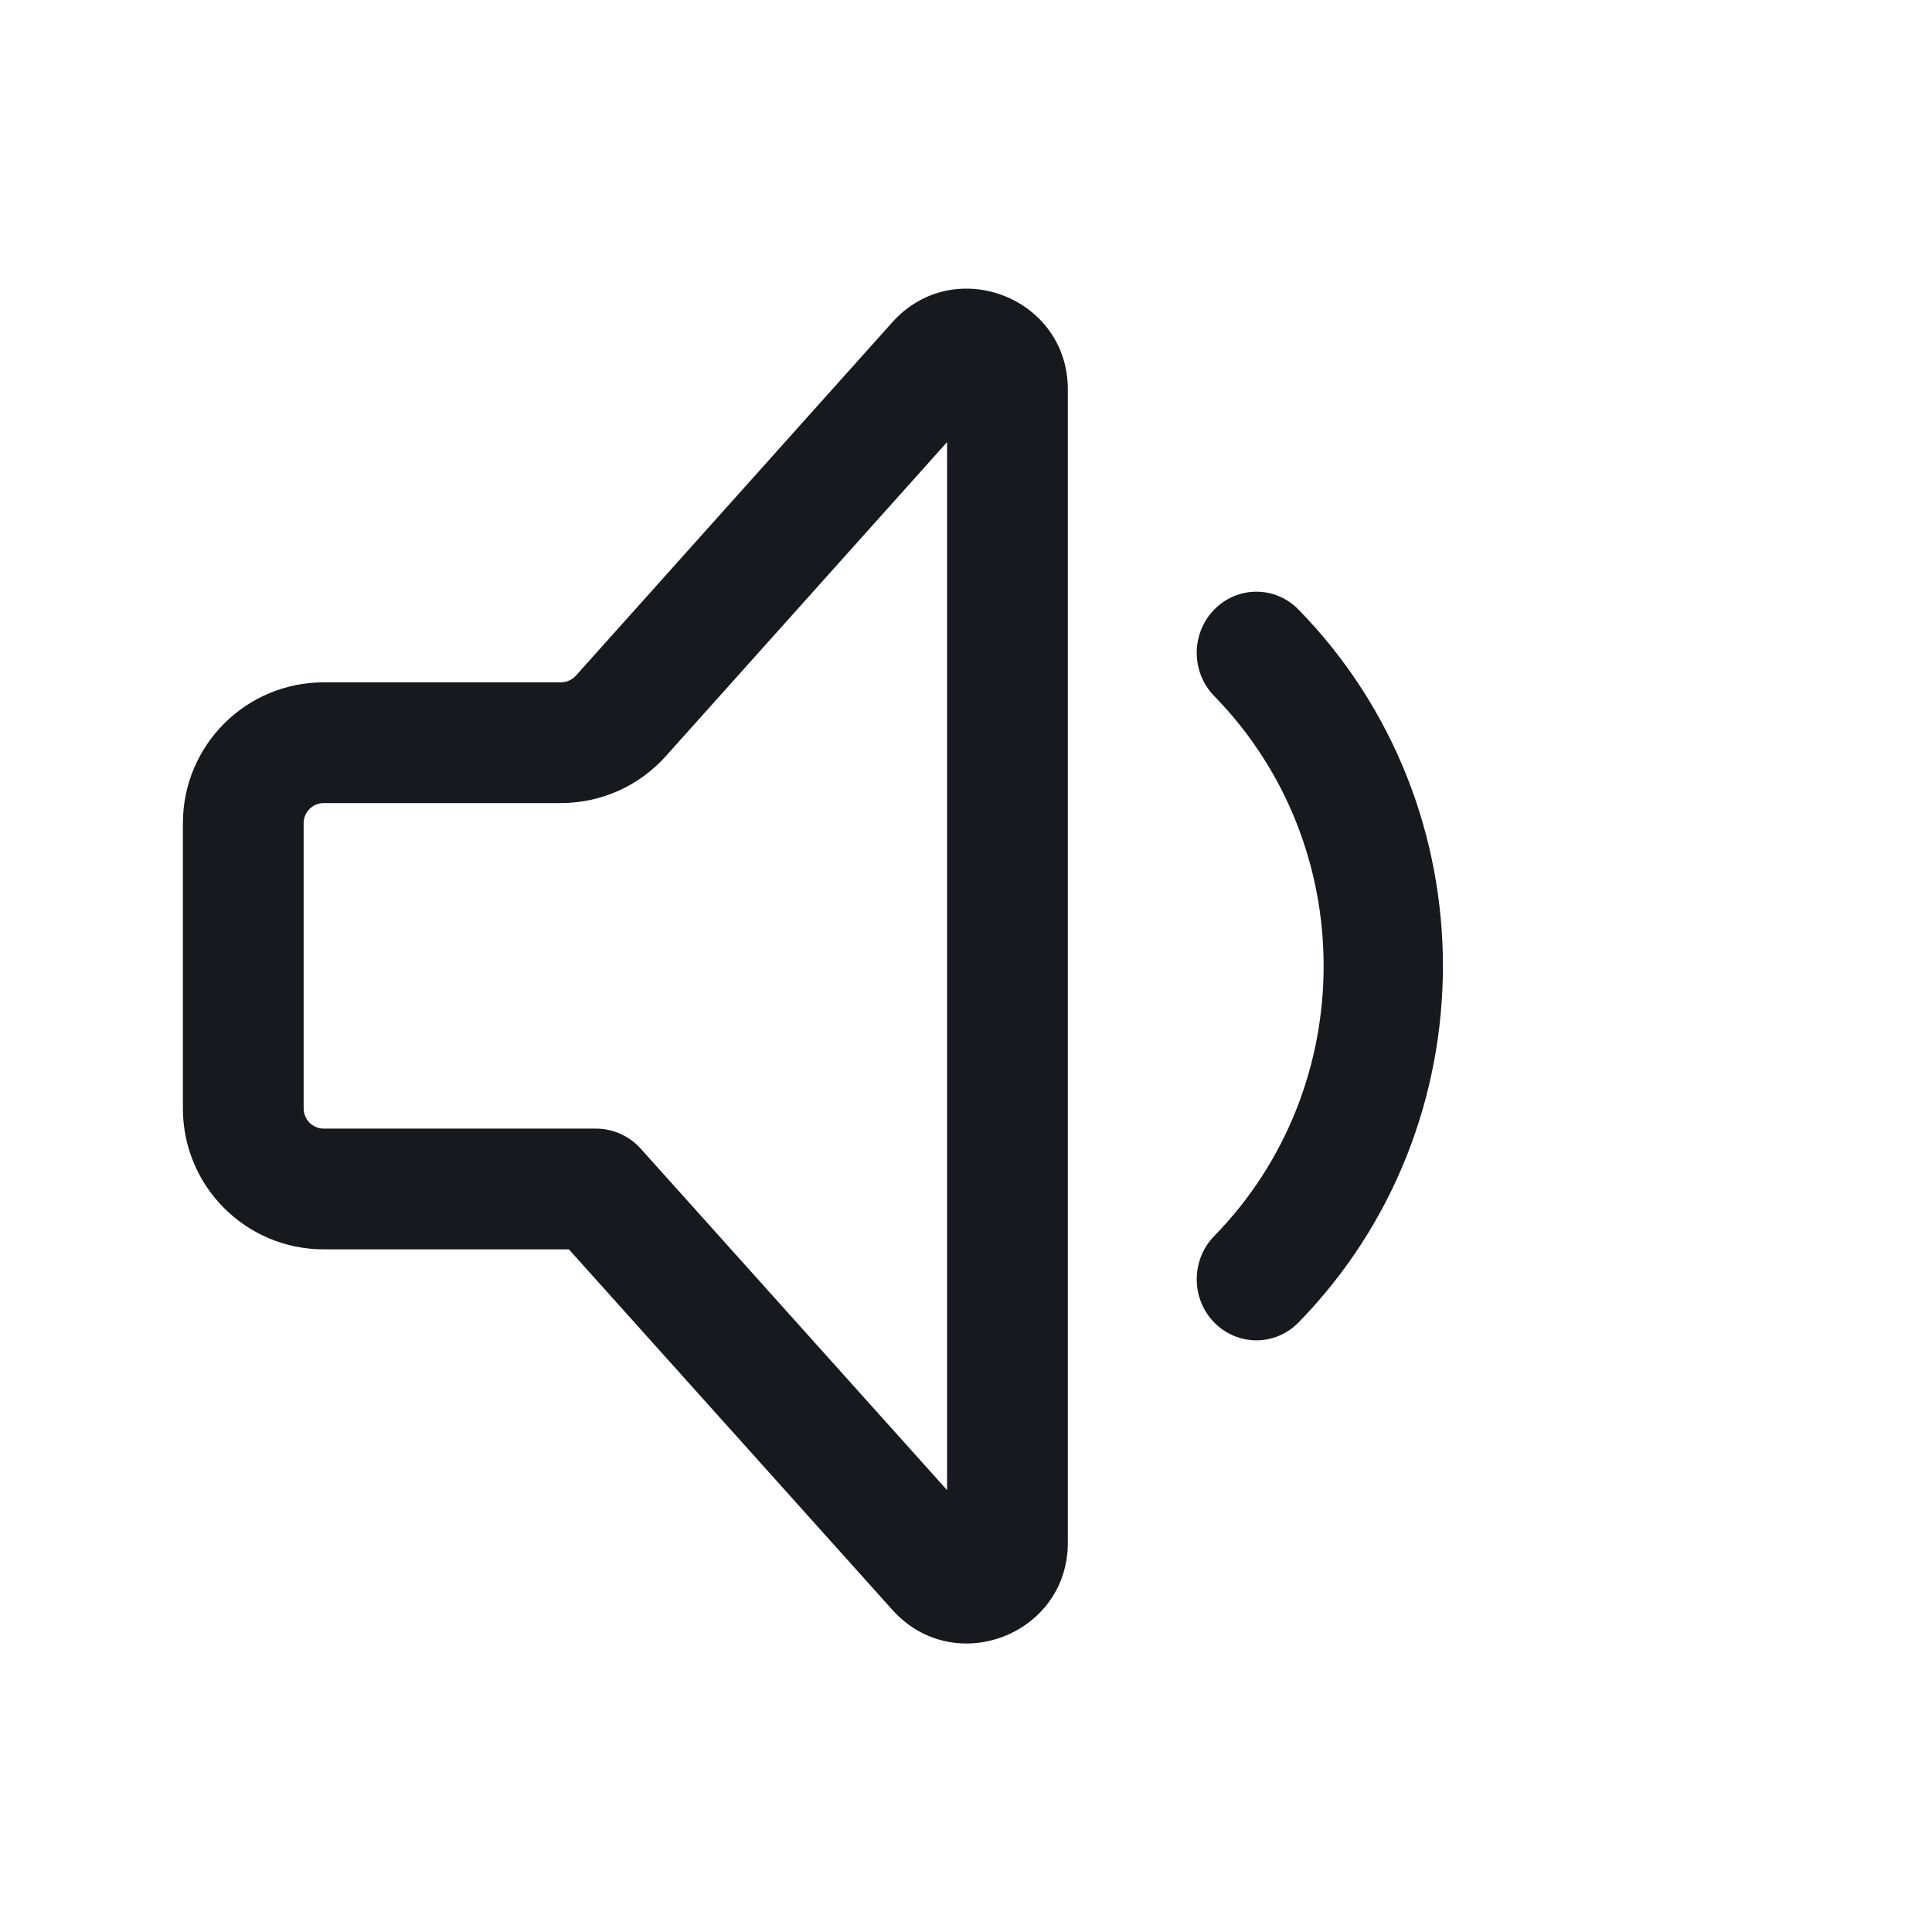 <svg width="24" height="24" viewBox="0 0 24 24" fill="none" xmlns="http://www.w3.org/2000/svg">
<path d="M13.265 4.838C13.265 3.691 11.849 3.15 11.084 4.004L7.154 8.393C7.107 8.446 7.039 8.476 6.968 8.476H4.022C3.055 8.476 2.272 9.259 2.272 10.226V13.77C2.272 14.737 3.055 15.52 4.022 15.52H7.067L11.085 19.998C11.85 20.852 13.265 20.31 13.265 19.164V4.838ZM8.271 9.393L11.765 5.492V18.511L7.96 14.27C7.818 14.111 7.615 14.02 7.402 14.02H4.022C3.884 14.02 3.772 13.908 3.772 13.77V10.226C3.772 10.088 3.884 9.976 4.022 9.976H6.968C7.465 9.976 7.94 9.764 8.271 9.393Z" fill="#16191D"/>
<path d="M16.131 7.573C15.842 7.276 15.373 7.276 15.083 7.573C14.794 7.869 14.794 8.349 15.083 8.646C16.899 10.504 16.893 13.503 15.083 15.355C14.794 15.651 14.794 16.132 15.083 16.428C15.373 16.724 15.842 16.724 16.131 16.428C18.518 13.985 18.527 10.025 16.131 7.573Z" fill="#16191D"/>
</svg>
